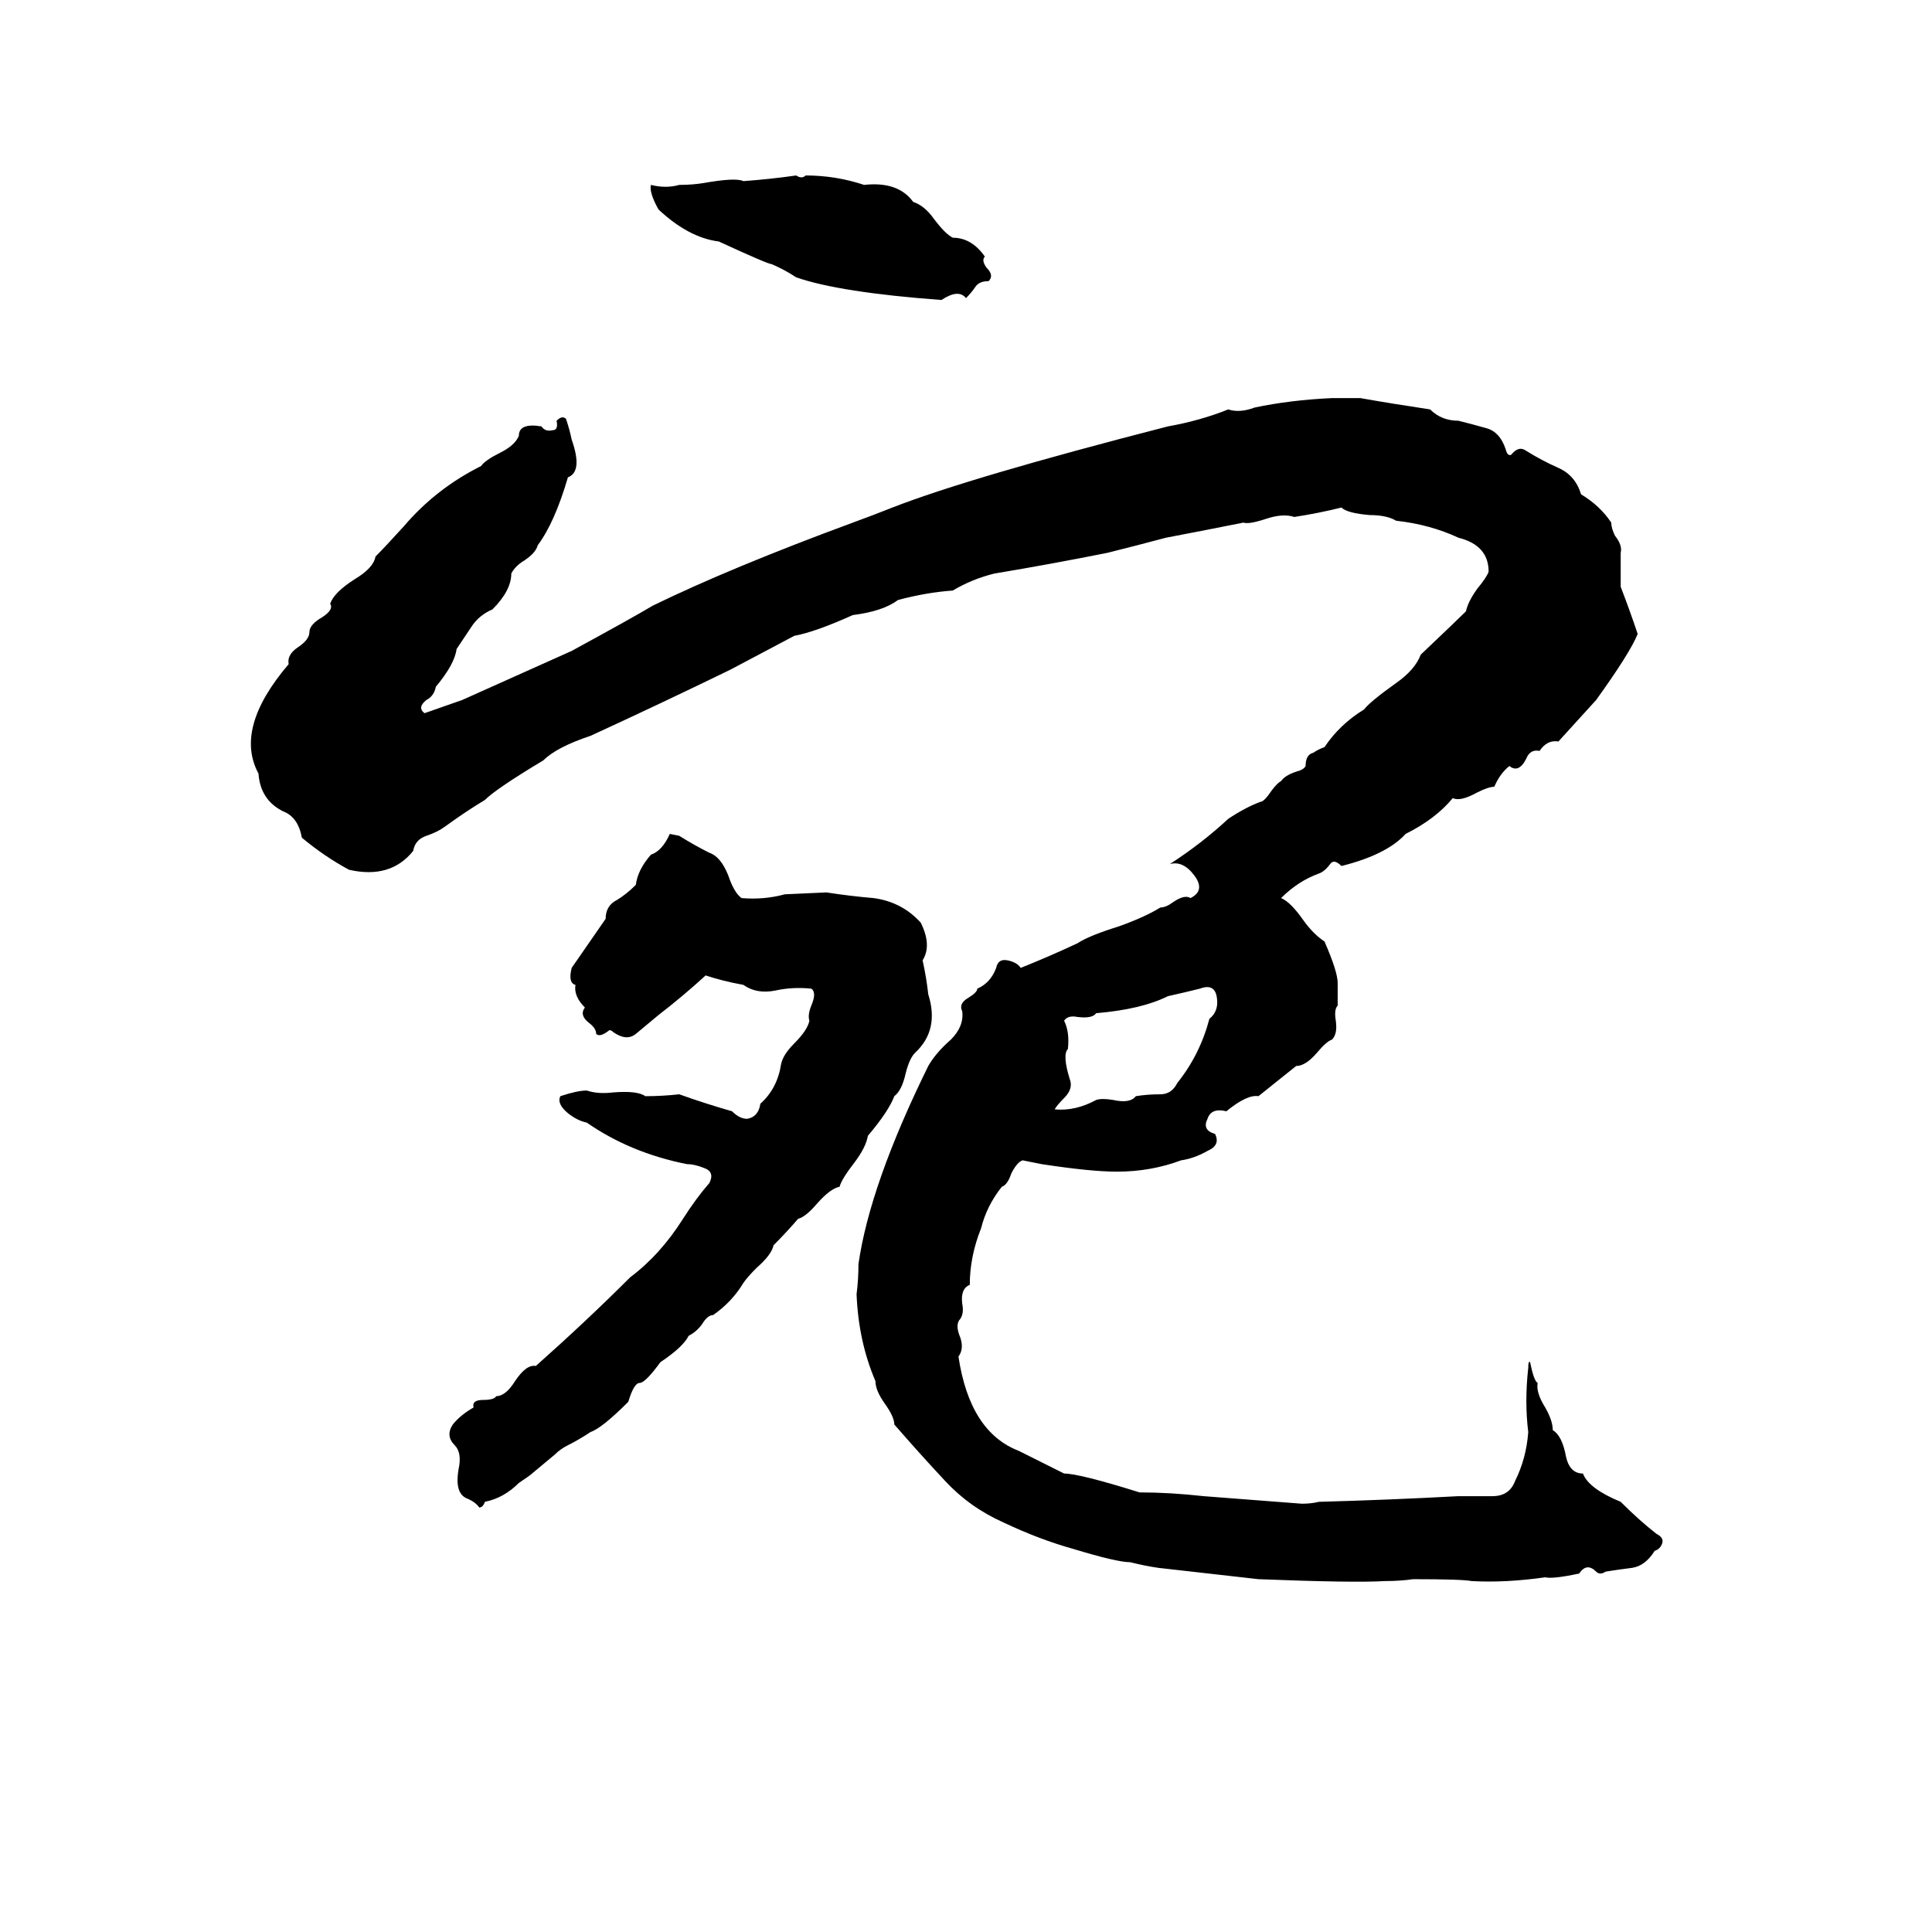 <svg xmlns="http://www.w3.org/2000/svg" viewBox="0 -800 1024 1024">
	<path fill="#000000" d="M422 -707Q425 -705 427 -707Q443 -707 458 -702Q476 -704 484 -693Q490 -691 495 -684Q501 -676 505 -674Q515 -674 522 -664Q520 -662 523 -658Q527 -654 524 -651Q519 -651 517 -648Q515 -645 512 -642Q508 -647 499 -641Q445 -645 422 -653Q416 -657 409 -660Q407 -660 381 -672Q365 -674 349 -689Q344 -698 345 -702Q353 -700 360 -702Q367 -702 373 -703Q390 -706 394 -704Q408 -705 422 -707ZM706 -589Q714 -589 721 -589Q738 -586 758 -583Q764 -577 773 -577Q781 -575 788 -573Q795 -571 798 -562Q799 -558 801 -559Q805 -564 809 -561Q817 -556 826 -552Q835 -548 838 -538Q848 -532 854 -523Q854 -520 856 -516Q860 -511 859 -507Q859 -504 859 -502V-494Q859 -491 859 -489Q864 -476 868 -464Q864 -454 846 -429Q836 -418 826 -407Q820 -408 816 -402Q811 -403 809 -398Q805 -390 800 -394Q795 -390 792 -383Q789 -383 783 -380Q774 -375 770 -377Q761 -366 745 -358Q735 -347 711 -341Q707 -345 705 -342Q702 -338 699 -337Q688 -333 679 -324Q684 -322 691 -312Q696 -305 702 -301Q709 -285 709 -279Q709 -273 709 -267Q707 -265 708 -259Q709 -252 706 -249Q703 -248 698 -242Q692 -235 687 -235L667 -219Q661 -220 650 -211Q642 -213 640 -207Q637 -201 644 -199Q647 -193 640 -190Q633 -186 626 -185Q610 -179 592 -179Q578 -179 552 -183Q547 -184 542 -185Q539 -184 536 -178Q534 -172 531 -171Q523 -161 520 -149Q514 -134 514 -119Q509 -117 510 -109Q511 -104 509 -101Q506 -98 509 -91Q511 -85 508 -81Q514 -41 540 -31Q552 -25 564 -19Q572 -19 604 -9Q620 -9 638 -7Q664 -5 690 -3Q695 -3 699 -4Q736 -5 773 -7Q782 -7 791 -7Q800 -7 803 -15Q809 -27 810 -41Q808 -57 810 -75Q810 -79 811 -78Q813 -68 815 -67Q814 -62 819 -54Q823 -47 823 -42Q828 -39 830 -28Q832 -19 839 -19Q842 -11 859 -4Q869 6 878 13Q882 15 881 18Q880 21 877 22Q872 30 865 31Q857 32 851 33Q848 35 846 33Q841 28 837 34Q823 37 819 36Q798 39 780 38Q775 37 749 37Q742 38 734 38Q718 39 667 37Q641 34 614 31Q607 30 599 28Q592 28 569 21Q551 16 532 7Q514 -1 501 -15Q487 -30 474 -45Q474 -49 469 -56Q464 -63 464 -68Q455 -89 454 -114Q455 -122 455 -130Q461 -172 492 -235Q496 -242 504 -249Q511 -256 510 -264Q508 -268 513 -271Q518 -274 518 -276Q525 -279 528 -287Q529 -292 534 -291Q539 -290 541 -287Q556 -293 571 -300Q577 -304 593 -309Q607 -314 615 -319Q618 -319 622 -322Q628 -326 631 -324Q639 -328 633 -336Q627 -344 620 -342Q637 -353 651 -366Q660 -372 668 -375Q670 -375 674 -381Q677 -385 679 -386Q681 -389 687 -391Q691 -392 692 -394Q692 -400 696 -401Q699 -403 702 -404Q710 -416 723 -424Q726 -428 740 -438Q750 -445 753 -453Q773 -472 777 -476Q778 -481 783 -488Q788 -494 789 -497Q789 -511 773 -515Q758 -522 740 -524Q735 -527 726 -527Q714 -528 711 -531Q699 -528 686 -526Q680 -528 671 -525Q662 -522 659 -523Q639 -519 618 -515Q603 -511 587 -507Q557 -501 527 -496Q515 -493 505 -487Q491 -486 476 -482Q468 -476 452 -474Q432 -465 421 -463Q404 -454 387 -445Q350 -427 313 -410Q295 -404 288 -397Q263 -382 257 -376Q247 -370 236 -362Q232 -359 226 -357Q220 -355 219 -349Q207 -334 185 -339Q172 -346 160 -356Q158 -367 150 -370Q138 -376 137 -390Q124 -414 153 -448Q152 -453 158 -457Q164 -461 164 -465Q164 -469 171 -473Q177 -477 175 -480Q177 -486 188 -493Q198 -499 199 -505Q204 -510 214 -521Q231 -541 255 -553Q257 -556 265 -560Q273 -564 275 -569Q275 -576 287 -574Q289 -571 293 -572Q296 -572 295 -577Q298 -580 300 -578Q302 -572 303 -567Q309 -550 301 -547Q294 -523 285 -511Q284 -507 278 -503Q273 -500 271 -496Q271 -487 261 -477Q254 -474 250 -468Q246 -462 242 -456Q241 -448 231 -436Q230 -431 226 -429Q221 -425 225 -422L245 -429Q274 -442 303 -455Q336 -473 346 -479Q387 -499 452 -523Q463 -527 473 -531Q514 -547 619 -574Q636 -577 651 -583Q657 -581 665 -584Q684 -588 706 -589ZM355 -358L360 -357Q368 -352 376 -348Q382 -346 386 -336Q389 -327 393 -324Q405 -323 416 -326L438 -327Q451 -325 463 -324Q478 -322 488 -311Q494 -299 489 -291Q491 -282 492 -273Q498 -254 485 -242Q482 -239 480 -231Q478 -222 474 -219Q471 -211 460 -198Q459 -192 453 -184Q446 -175 445 -171Q440 -170 433 -162Q427 -155 423 -154Q417 -147 410 -140Q409 -135 401 -128Q396 -123 394 -120Q388 -110 378 -103Q375 -103 372 -98Q369 -94 365 -92Q362 -86 350 -78Q342 -67 339 -67Q336 -67 333 -57Q319 -43 313 -41Q307 -37 301 -34Q297 -32 294 -29L282 -19Q281 -18 275 -14Q267 -6 257 -4Q256 -1 254 -1Q252 -4 247 -6Q241 -9 243 -21Q245 -30 241 -34Q236 -39 240 -45Q244 -50 251 -54Q250 -58 256 -58Q262 -58 263 -60Q268 -60 273 -68Q279 -77 284 -76Q311 -100 334 -123Q350 -135 362 -154Q369 -165 376 -173Q379 -179 373 -181Q368 -183 364 -183Q334 -189 311 -205Q306 -206 301 -210Q295 -215 297 -219Q306 -222 311 -222Q317 -220 325 -221Q338 -222 342 -219Q351 -219 360 -220Q374 -215 388 -211Q392 -207 396 -207Q402 -208 403 -215Q412 -223 414 -236Q415 -241 421 -247Q428 -254 429 -259Q428 -262 430 -267Q433 -274 430 -276Q420 -277 411 -275Q401 -273 394 -278Q383 -280 374 -283Q362 -272 349 -262Q343 -257 337 -252Q332 -248 325 -253Q324 -254 323 -254Q318 -250 316 -252Q316 -255 312 -258Q307 -262 310 -266Q304 -272 305 -278Q301 -279 303 -287Q312 -300 321 -313Q321 -320 327 -323Q332 -326 337 -331Q338 -339 345 -347Q351 -349 355 -358ZM636 -276Q628 -274 619 -272Q605 -265 581 -263Q579 -260 571 -261Q566 -262 564 -259Q567 -253 566 -244Q563 -241 567 -228Q569 -223 564 -218Q560 -214 559 -212Q570 -211 581 -217Q584 -218 590 -217Q599 -215 602 -219Q608 -220 615 -220Q621 -220 624 -226Q636 -241 641 -260Q646 -264 645 -271Q644 -279 636 -276Z"/>
</svg>